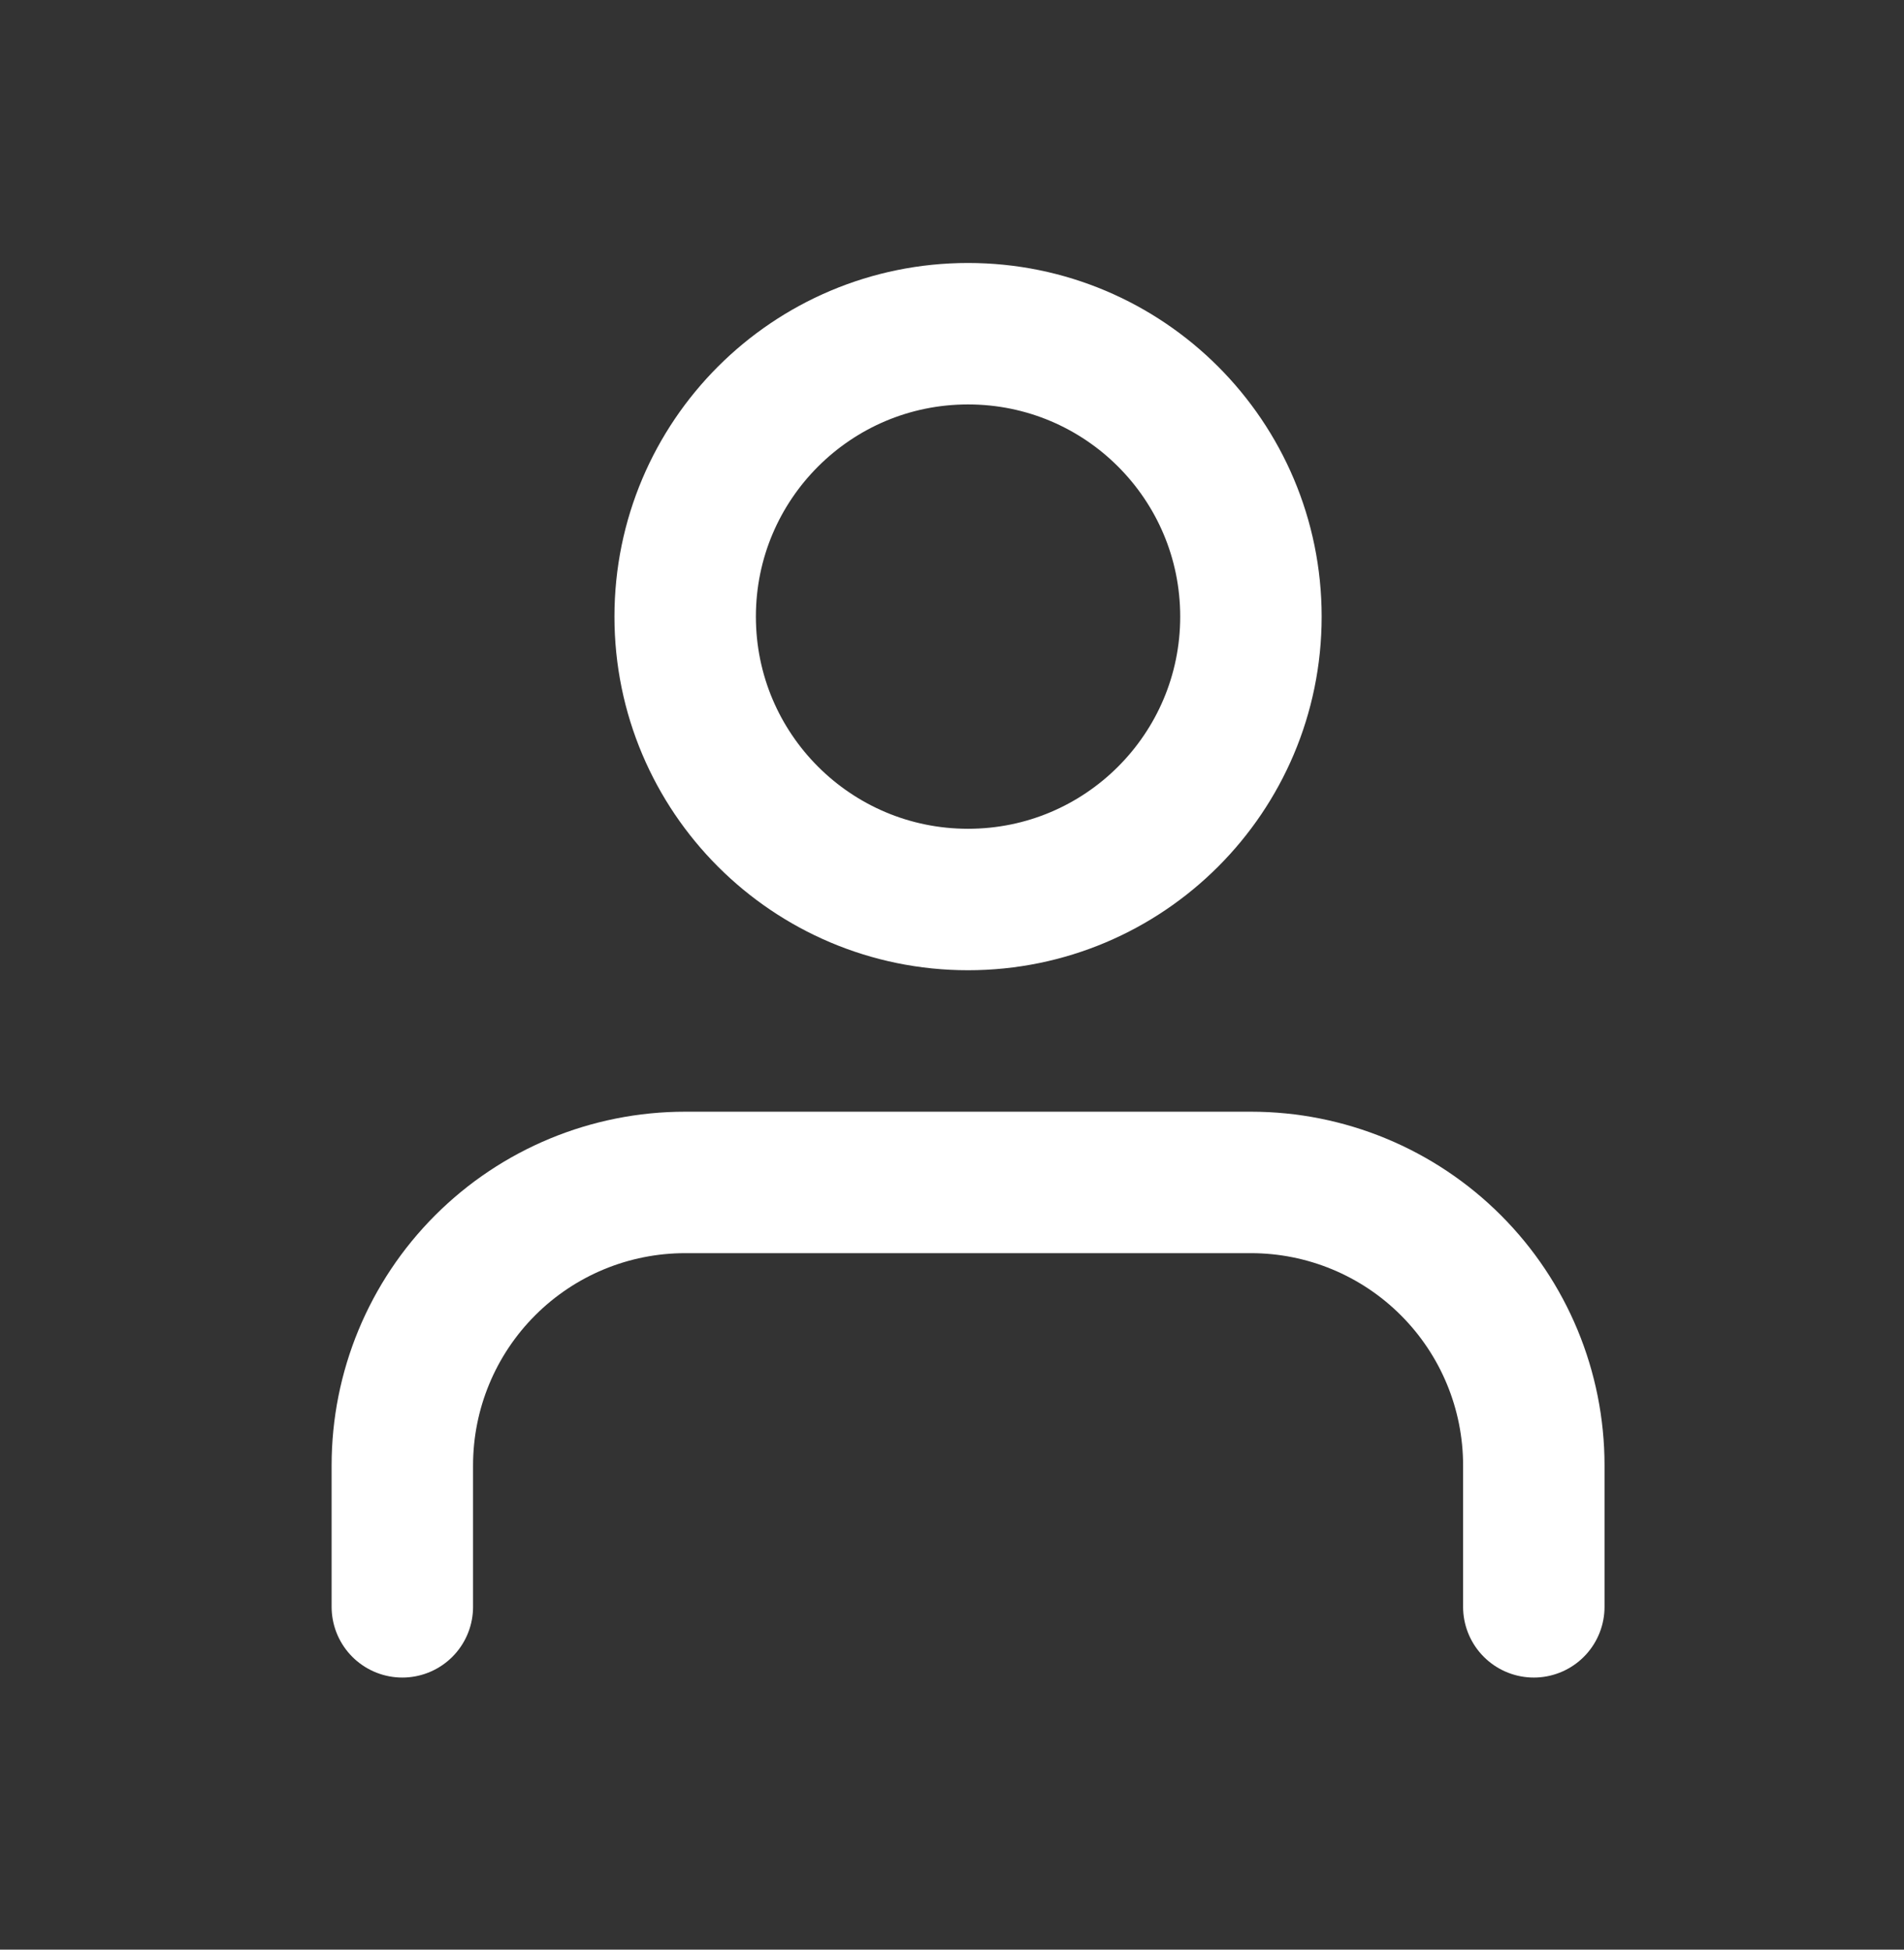 <svg width="42" height="43" viewBox="0 0 42 43" fill="none" xmlns="http://www.w3.org/2000/svg">
<rect x="0" y="0" width="42" height="43" fill="#333333" stroke="none"/>
<path d="M21.354 19.839C24.8 19.839 27.594 17.046 27.594 13.6C27.594 10.153 24.8 7.36 21.354 7.36C17.908 7.36 15.114 10.153 15.114 13.6C15.114 17.046 17.908 19.839 21.354 19.839Z" stroke="white" stroke-width="3.12" stroke-linecap="round" stroke-linejoin="round"/>
<path d="M33.834 35.439V32.319C33.834 30.664 33.176 29.077 32.006 27.907C30.836 26.736 29.249 26.079 27.594 26.079H15.114C13.459 26.079 11.872 26.736 10.702 27.907C9.532 29.077 8.875 30.664 8.875 32.319V35.439" stroke="white" stroke-width="3.12" stroke-linecap="round" stroke-linejoin="round"/>
</svg>
